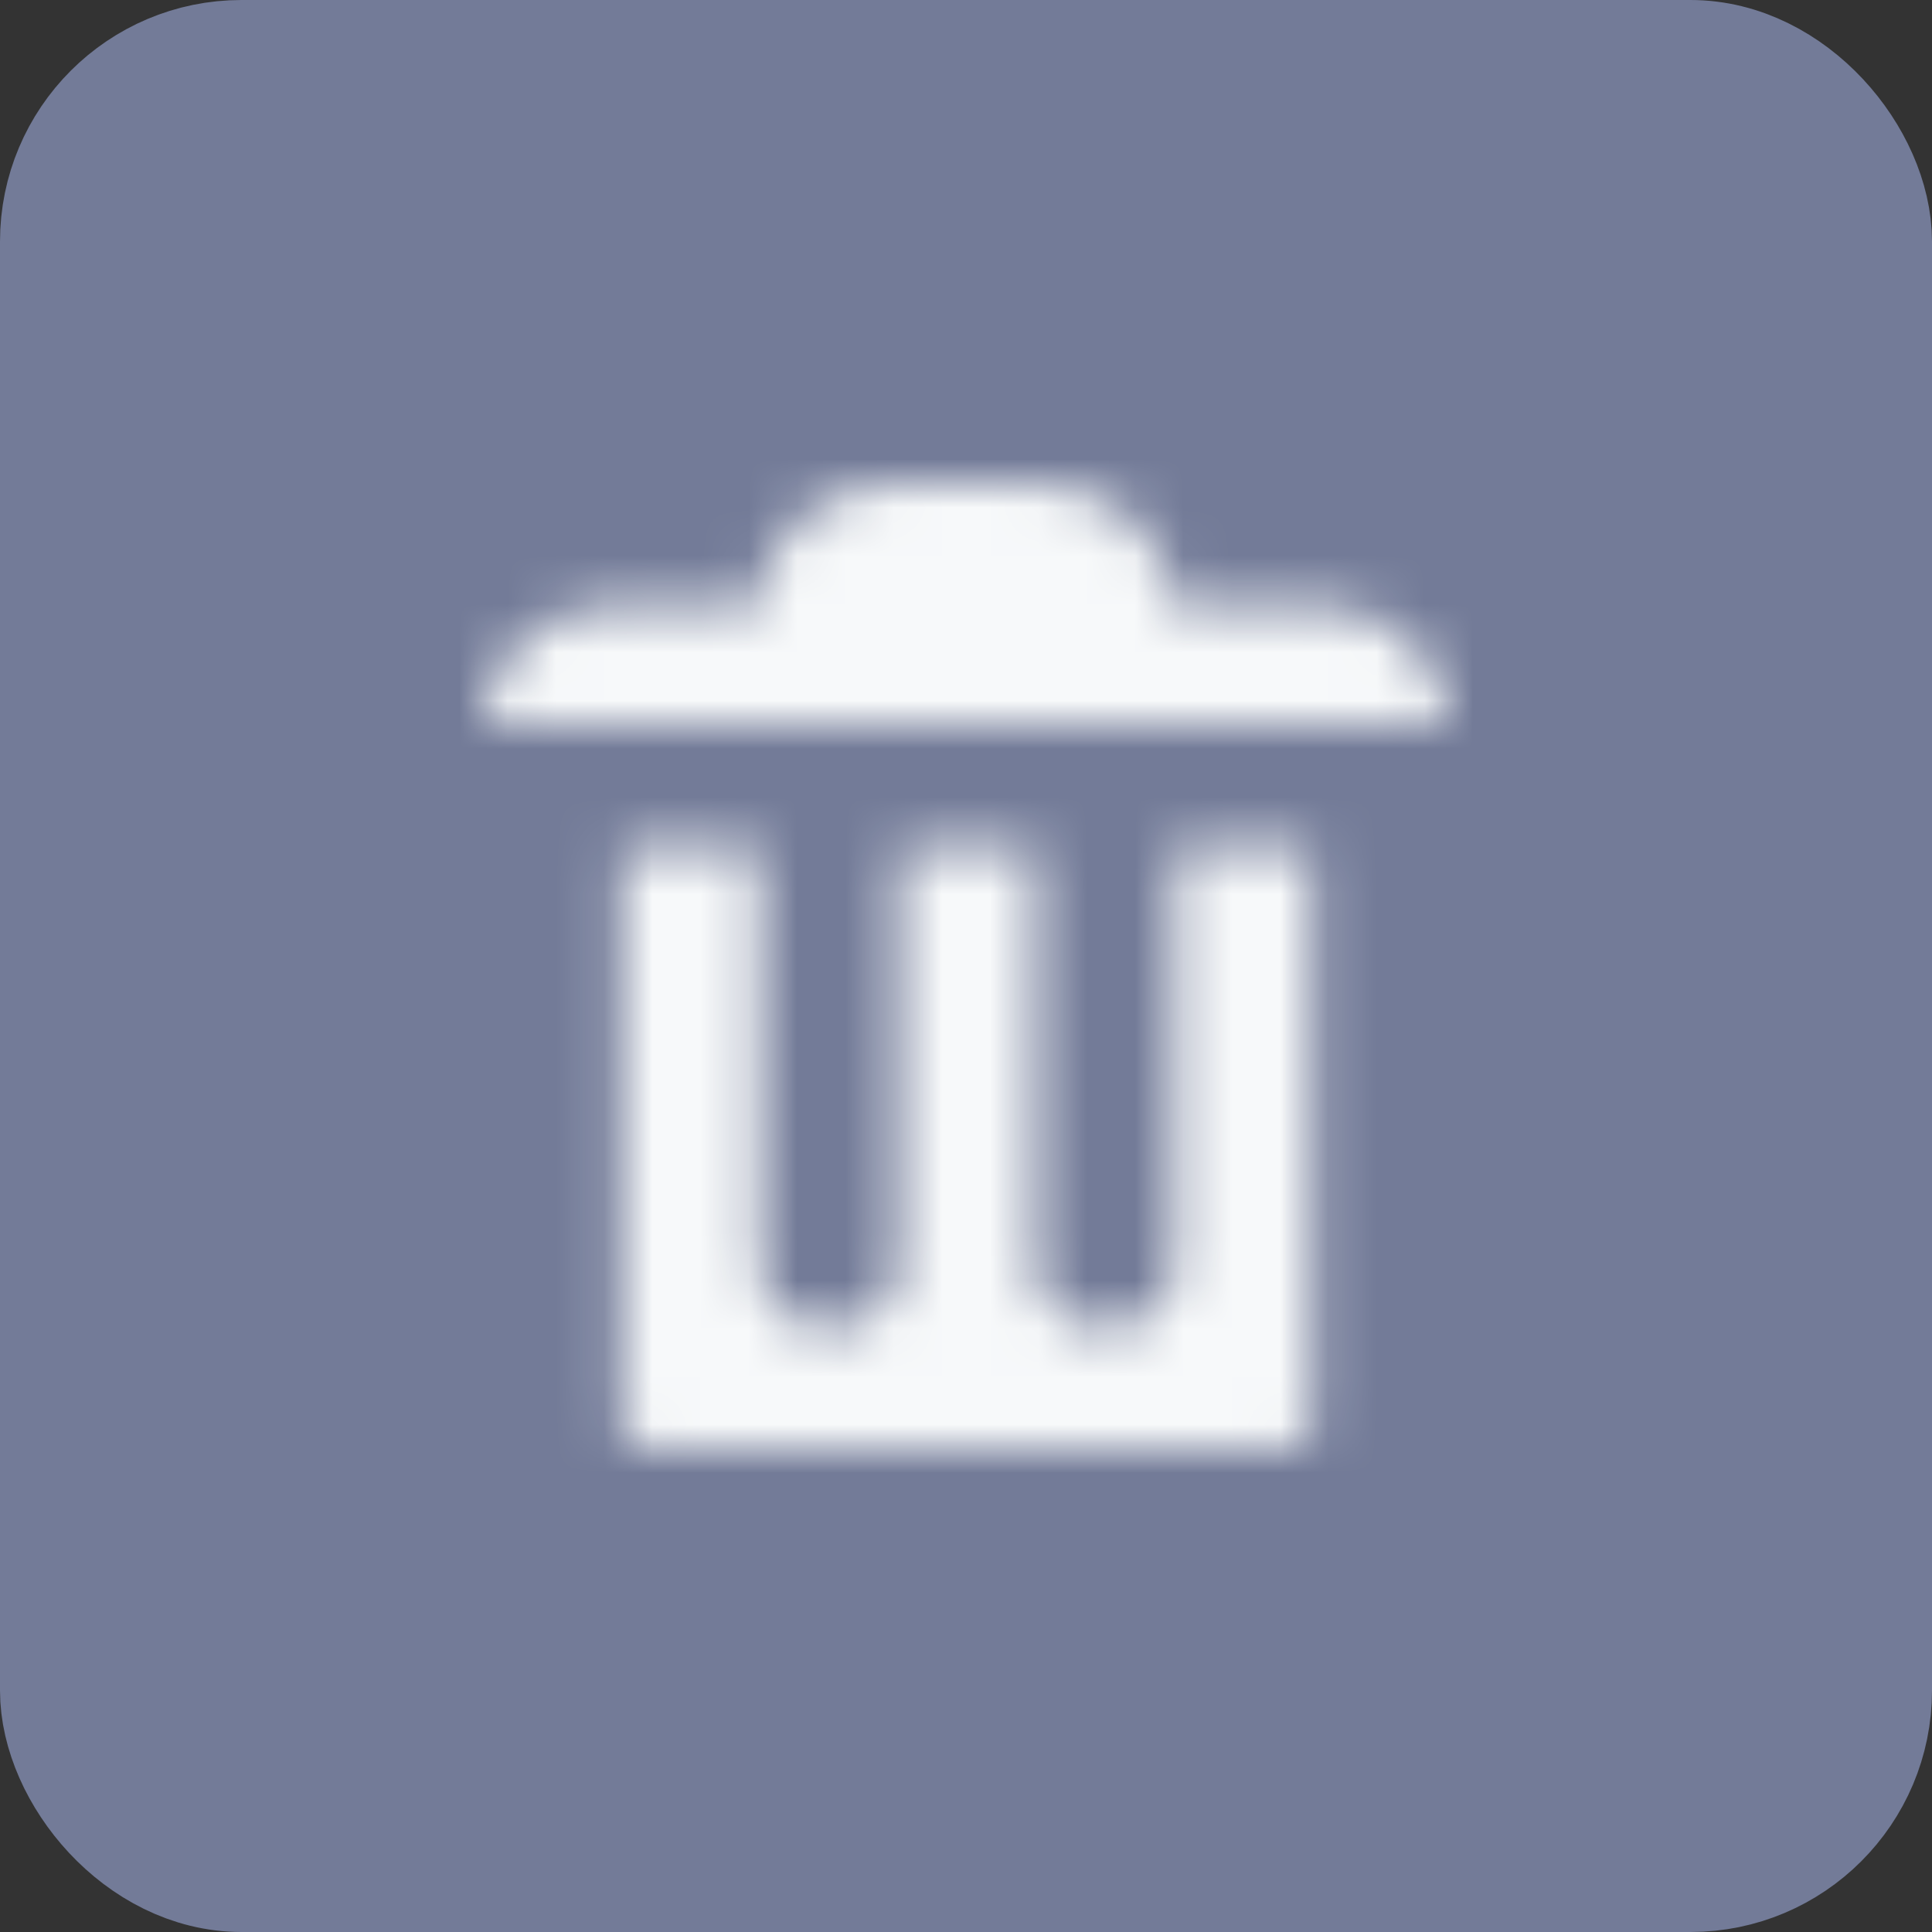 <svg width="40" height="40" viewBox="0 0 40 40" fill="none" xmlns="http://www.w3.org/2000/svg">
<rect x="0" y="0" width="40" height="40" fill="#333333" stroke="none"/>
<rect x="1.5" y="1.5" width="37" height="37" rx="3.5" fill="#737B98" stroke="#737B98" stroke-width="3"/>
<mask id="mask0_162_2" style="mask-type:alpha" maskUnits="userSpaceOnUse" x="10" y="10" width="20" height="20">
<path d="M18.571 10C17 10 15.714 11.125 15.714 12.5H12.857C11.286 12.5 10 13.625 10 15H30C30 13.625 28.714 12.5 27.143 12.5H24.286C24.286 11.125 23 10 21.429 10H18.571ZM12.857 17.5V29.525C12.857 29.8 13.086 30 13.4 30H26.629C26.943 30 27.171 29.8 27.171 29.525V17.5H24.314V26.25C24.314 26.95 23.686 27.5 22.886 27.5C22.086 27.5 21.457 26.95 21.457 26.25V17.5H18.6V26.25C18.6 26.95 17.971 27.5 17.171 27.5C16.371 27.5 15.743 26.95 15.743 26.25V17.5H12.886H12.857Z" fill="black"/>
</mask>
<g mask="url(#mask0_162_2)">
<rect x="-36.667" y="-22.185" width="111.111" height="89.403" fill="#F7F9FA"/>
</g>
</svg>
